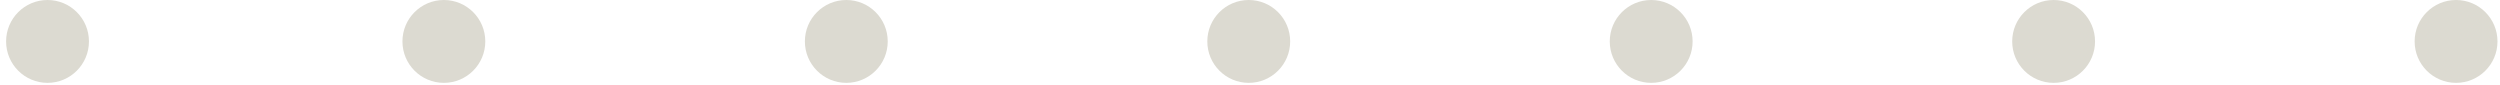 <?xml version="1.0" encoding="UTF-8"?>
<svg width="205px" height="7px" viewBox="0 0 205 7" version="1.1" xmlns="http://www.w3.org/2000/svg" xmlns:xlink="http://www.w3.org/1999/xlink">
    <!-- Generator: Sketch 56.3 (81716) - https://sketch.com -->
    <title>Group</title>
    <desc>Created with Sketch.</desc>
    <g id="Vendors" stroke="none" stroke-width="1" fill="none" fill-rule="evenodd">
        <g id="Vendor-Profile" transform="translate(-617, -993)" fill="#DCDAD1">
            <g id="Group" transform="translate(617.5, 993)">
                <circle id="Oval" cx="3.397" cy="3.397" r="3.397"></circle>
                <circle id="Oval-Copy" cx="35.897" cy="3.397" r="3.397"></circle>
                <circle id="Oval-Copy-2" cx="68.897" cy="3.397" r="3.397"></circle>
                <circle id="Oval-Copy-3" cx="101.897" cy="3.397" r="3.397"></circle>
                <circle id="Oval-Copy-4" cx="134.897" cy="3.397" r="3.397"></circle>
                <circle id="Oval-Copy-5" cx="167.897" cy="3.397" r="3.397"></circle>
                <circle id="Oval-Copy-6" cx="200.897" cy="3.397" r="3.397"></circle>
            </g>
        </g>
    </g>
</svg>